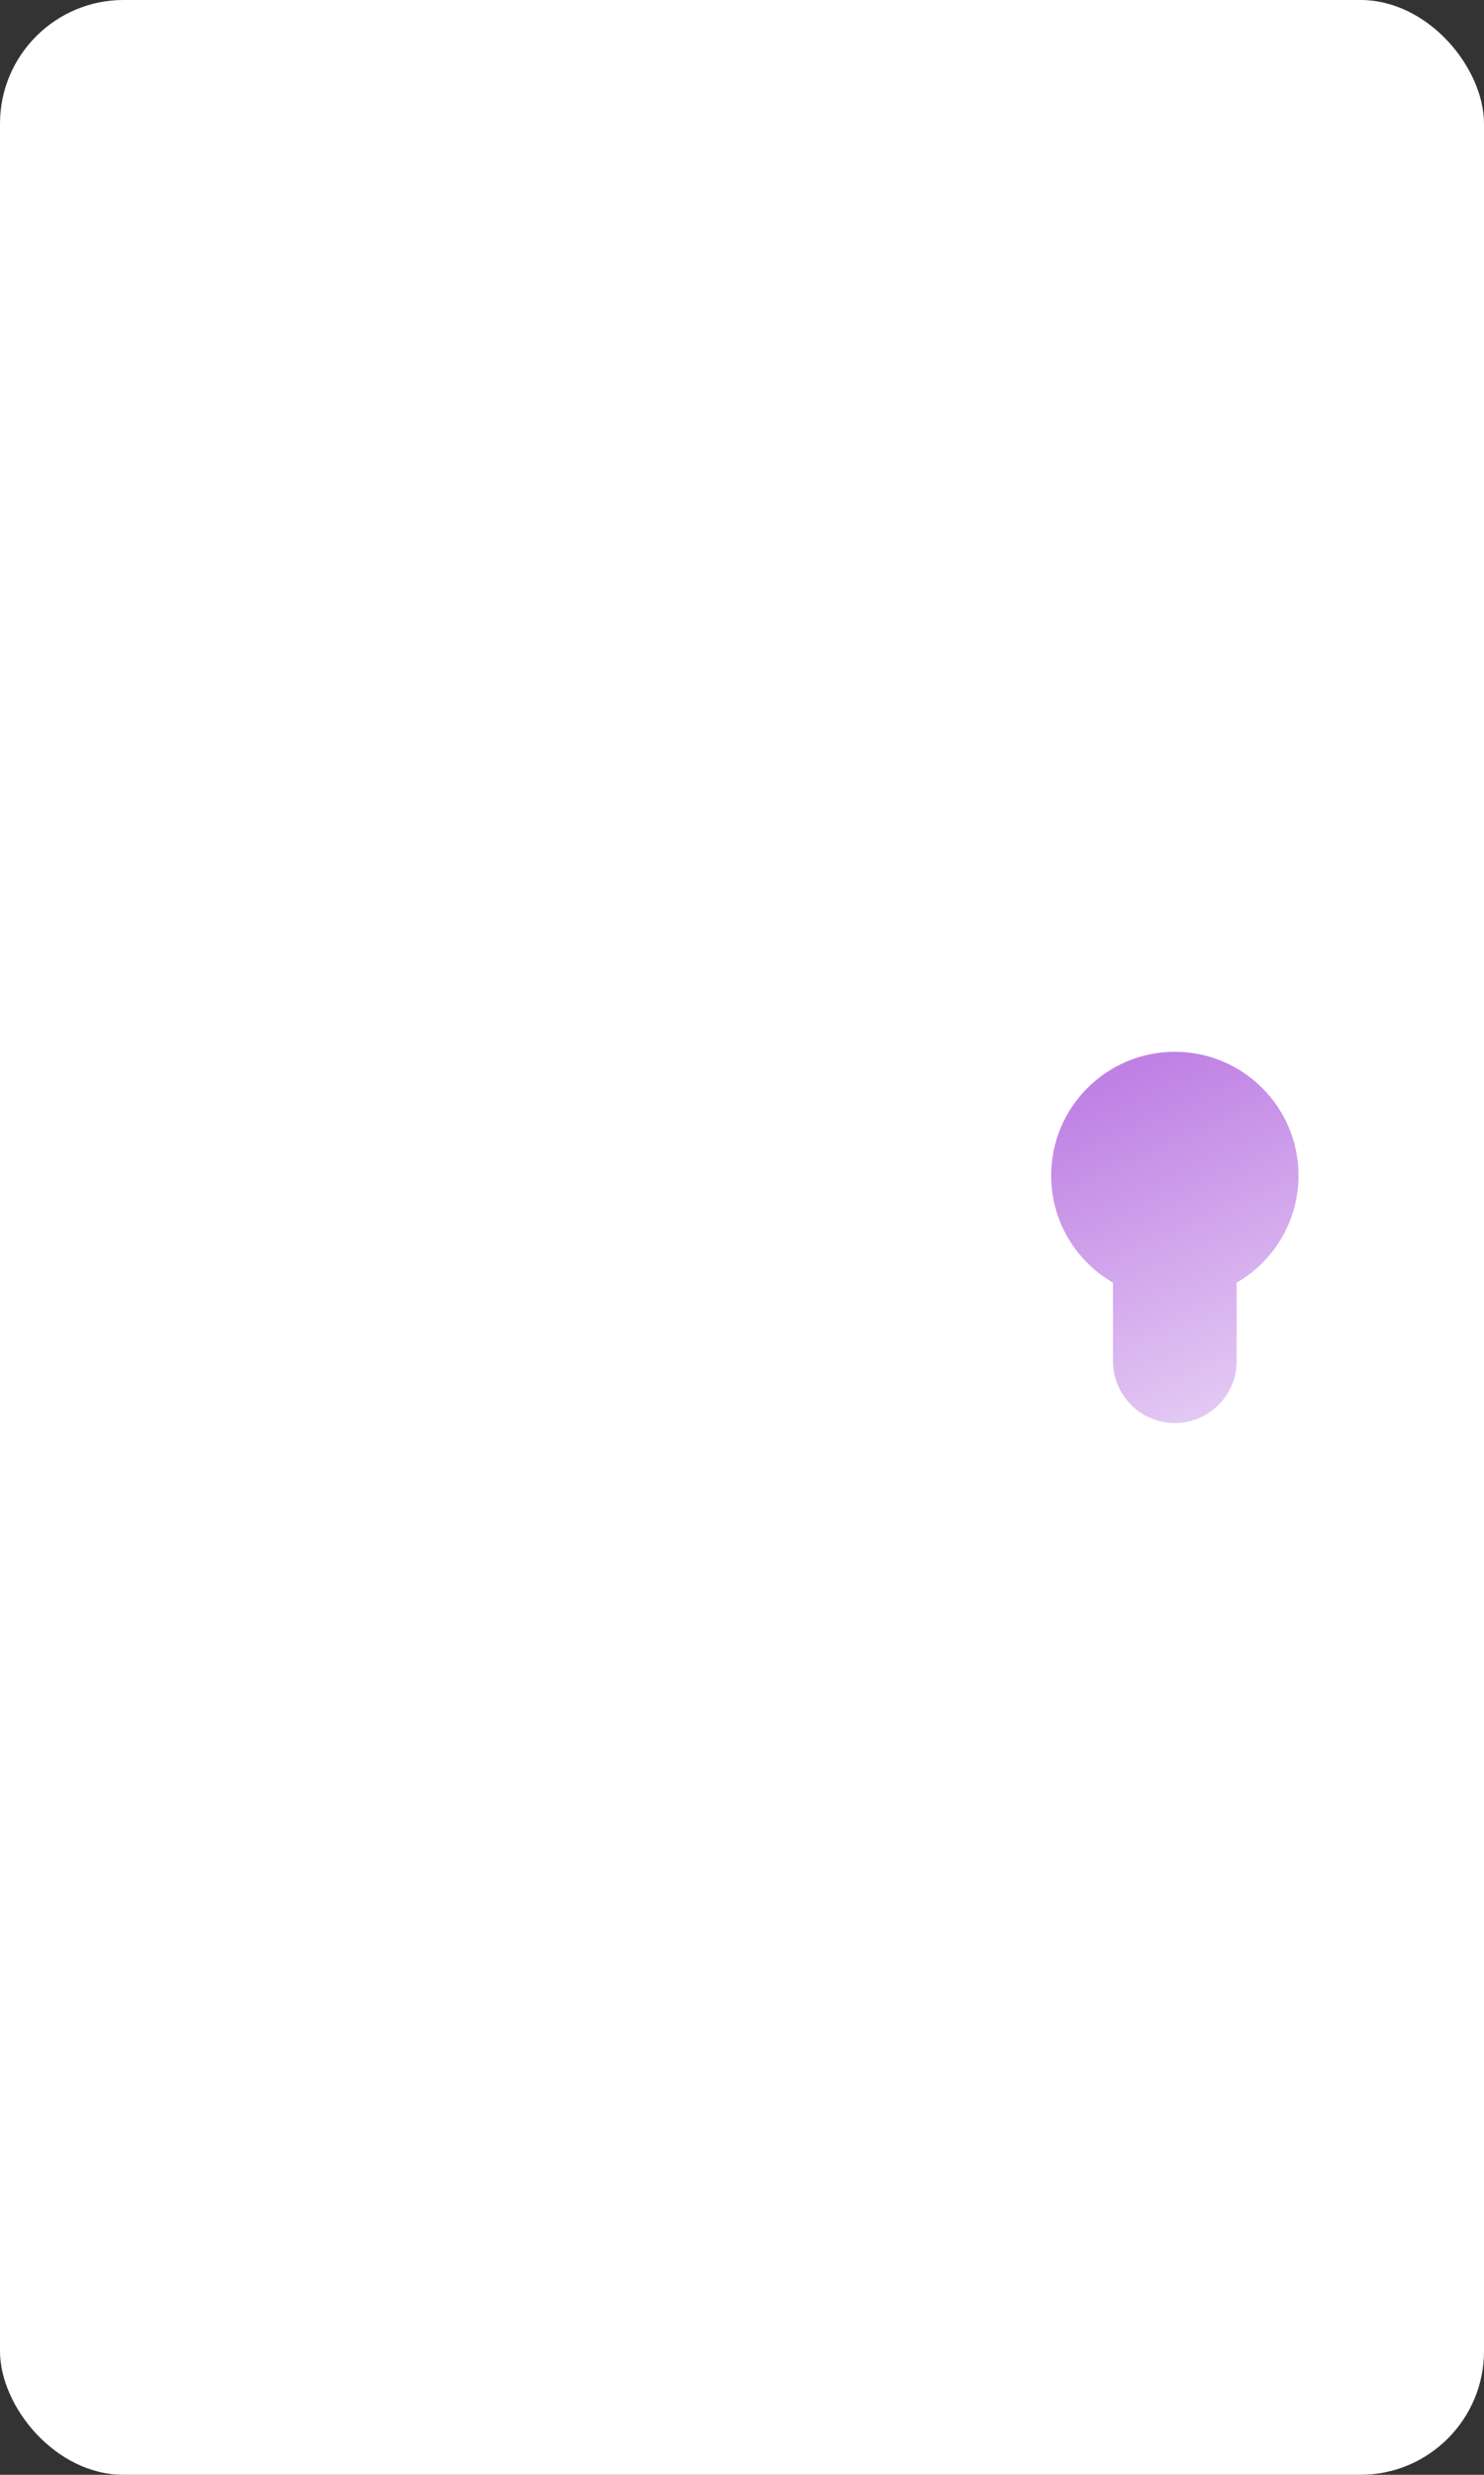 <svg xmlns="http://www.w3.org/2000/svg" width="12" height="20" viewBox="0 0 12 20" fill="none">
  <rect x="0" y="0" width="12" height="20" fill="#333333" stroke="none"/>
  <style>
    @keyframes open {
      0% {
        width: 12px;
      }
      100% {
        width: 7px;
      }
    }
    @keyframes close {
      0% {
        width: 7px;
      }
      100% {
        width: 12px;
      }
    }
    @keyframes move {
      0% {
        transform: translateX(0);
      }
      100% {
        transform: translateX(-4.5px);
      }
    }
    @keyframes back {
      0% {
        transform: translateX(-4.5px);
      }
      100% {
        transform: translateX(0);
      }
    }
    .open {
      animation: open 2s linear;
      width: 7px;
    }
    .close {
      animation: close 2s linear;
      width: 12px
    }
    .move {
      animation: move 2s linear;
      transform: translateX(-4.5px);
    }
    .back {
      animation: back 2s linear;
      transform: translateX(0);
    }
  </style>
  <g clip-path="url(#clip0_2428_261)">
    <rect width="12" height="20" rx="1" fill="#4F4F4F"/>
    <rect class="${state}" width="12" height="20" rx="1" fill="white"/>
    <path class="${move}" fill-rule="evenodd" clip-rule="evenodd" d="M10 10.366C10.299 10.193 10.5 9.87 10.5 9.5C10.5 8.948 10.052 8.5 9.5 8.5C8.948 8.5 8.5 8.948 8.5 9.5C8.5 9.87 8.701 10.193 9 10.366V11C9 11.276 9.224 11.5 9.5 11.5C9.776 11.5 10 11.276 10 11V10.366Z" fill="url(#paint0_linear_2428_261)"/>
  </g>
  <defs>
    <linearGradient id="paint0_linear_2428_261" x1="9.5" y1="8.5" x2="11.5" y2="13" gradientUnits="userSpaceOnUse">
      <stop stop-color="#BF81E4"/>
      <stop offset="1" stop-color="#BF81E4" stop-opacity="0"/>
    </linearGradient>
    <clipPath id="clip0_2428_261">
      <rect width="12" height="20" fill="white"/>
    </clipPath>
  </defs>
</svg>